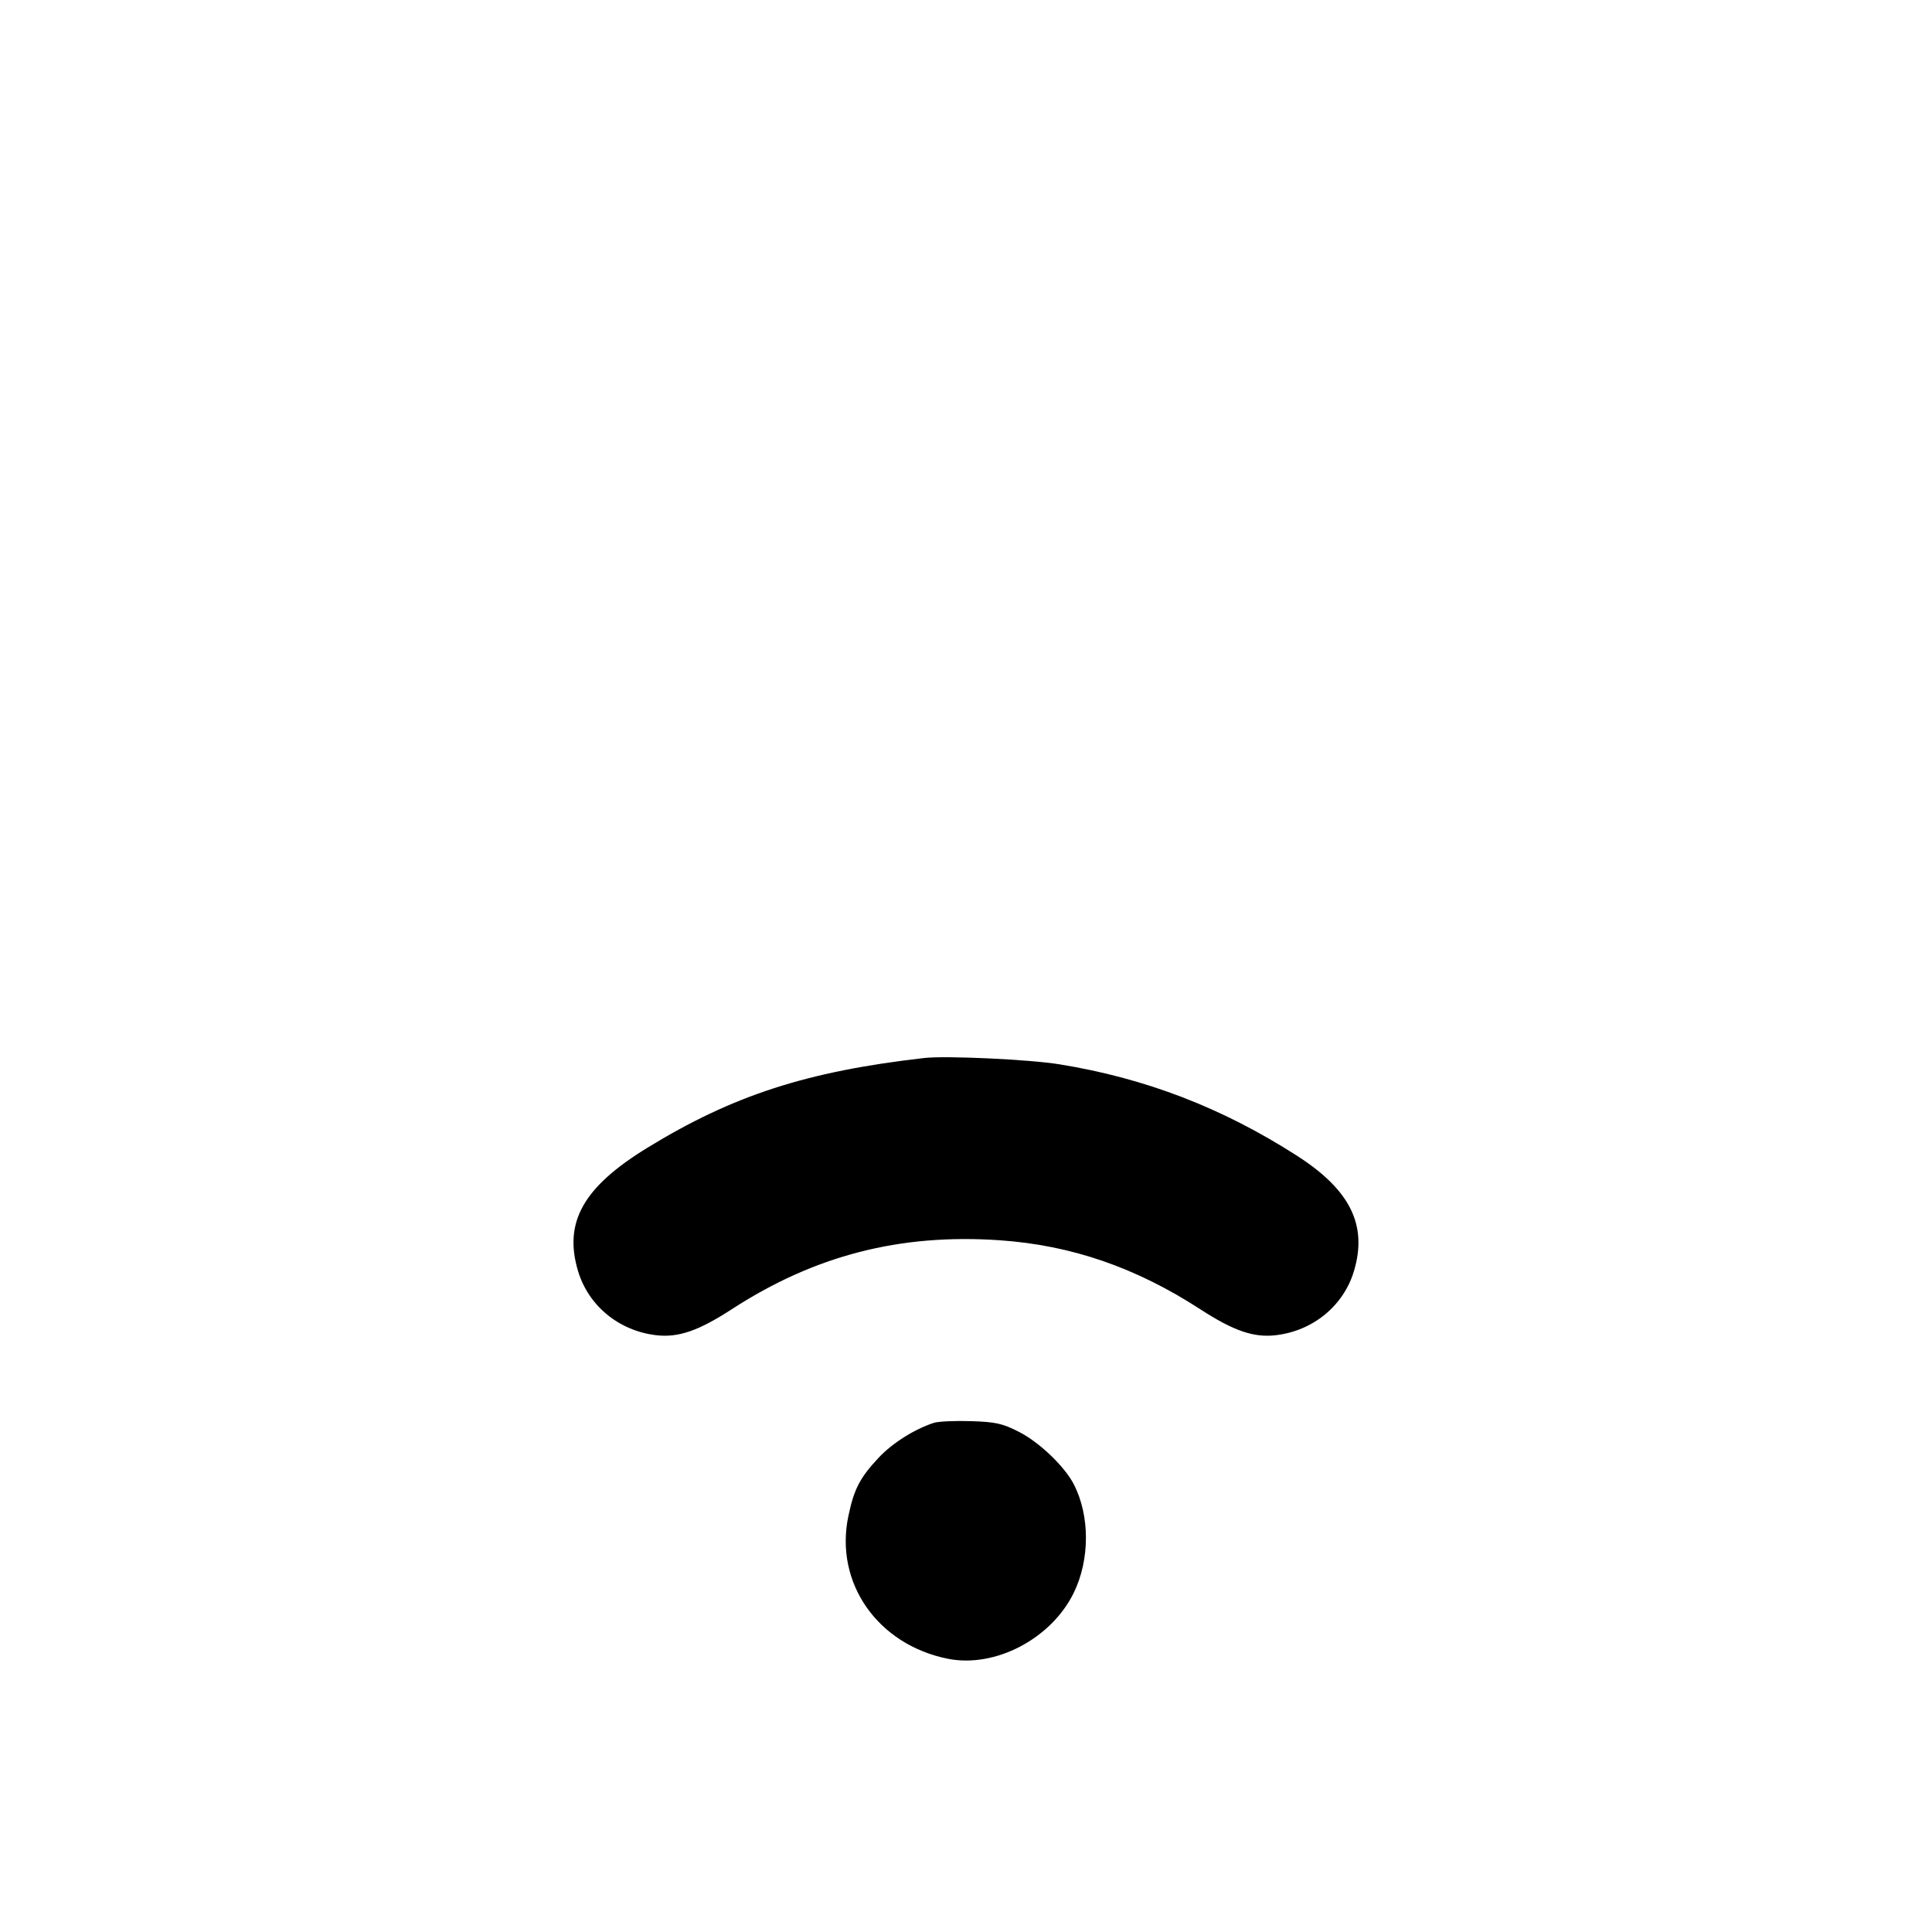 <svg fill="currentColor" viewBox="0 0 256 256" xmlns="http://www.w3.org/2000/svg"><path d="M122.453 140.192 C 106.882 141.973,97.079 145.153,85.760 152.097 C 77.288 157.294,74.669 161.944,76.584 168.391 C 77.955 173.008,81.993 176.335,86.936 176.921 C 89.871 177.268,92.536 176.354,96.957 173.484 C 107.944 166.351,119.255 163.437,132.445 164.340 C 141.922 164.989,150.501 167.939,159.043 173.484 C 163.464 176.354,166.129 177.268,169.064 176.921 C 174.007 176.335,178.045 173.008,179.416 168.391 C 181.218 162.322,178.908 157.665,171.851 153.138 C 161.937 146.778,151.791 142.874,140.373 141.025 C 136.360 140.376,125.333 139.863,122.453 140.192 M123.733 188.536 C 121.125 189.393,118.231 191.224,116.411 193.170 C 113.930 195.823,113.158 197.317,112.406 200.923 C 110.567 209.740,116.285 217.925,125.587 219.793 C 131.848 221.051,139.293 217.157,142.273 211.067 C 144.430 206.658,144.432 200.830,142.279 196.665 C 141.056 194.300,137.730 191.118,135.047 189.745 C 132.836 188.613,131.948 188.414,128.640 188.309 C 126.528 188.241,124.320 188.343,123.733 188.536 " stroke="none" fill-rule="evenodd"></path></svg>